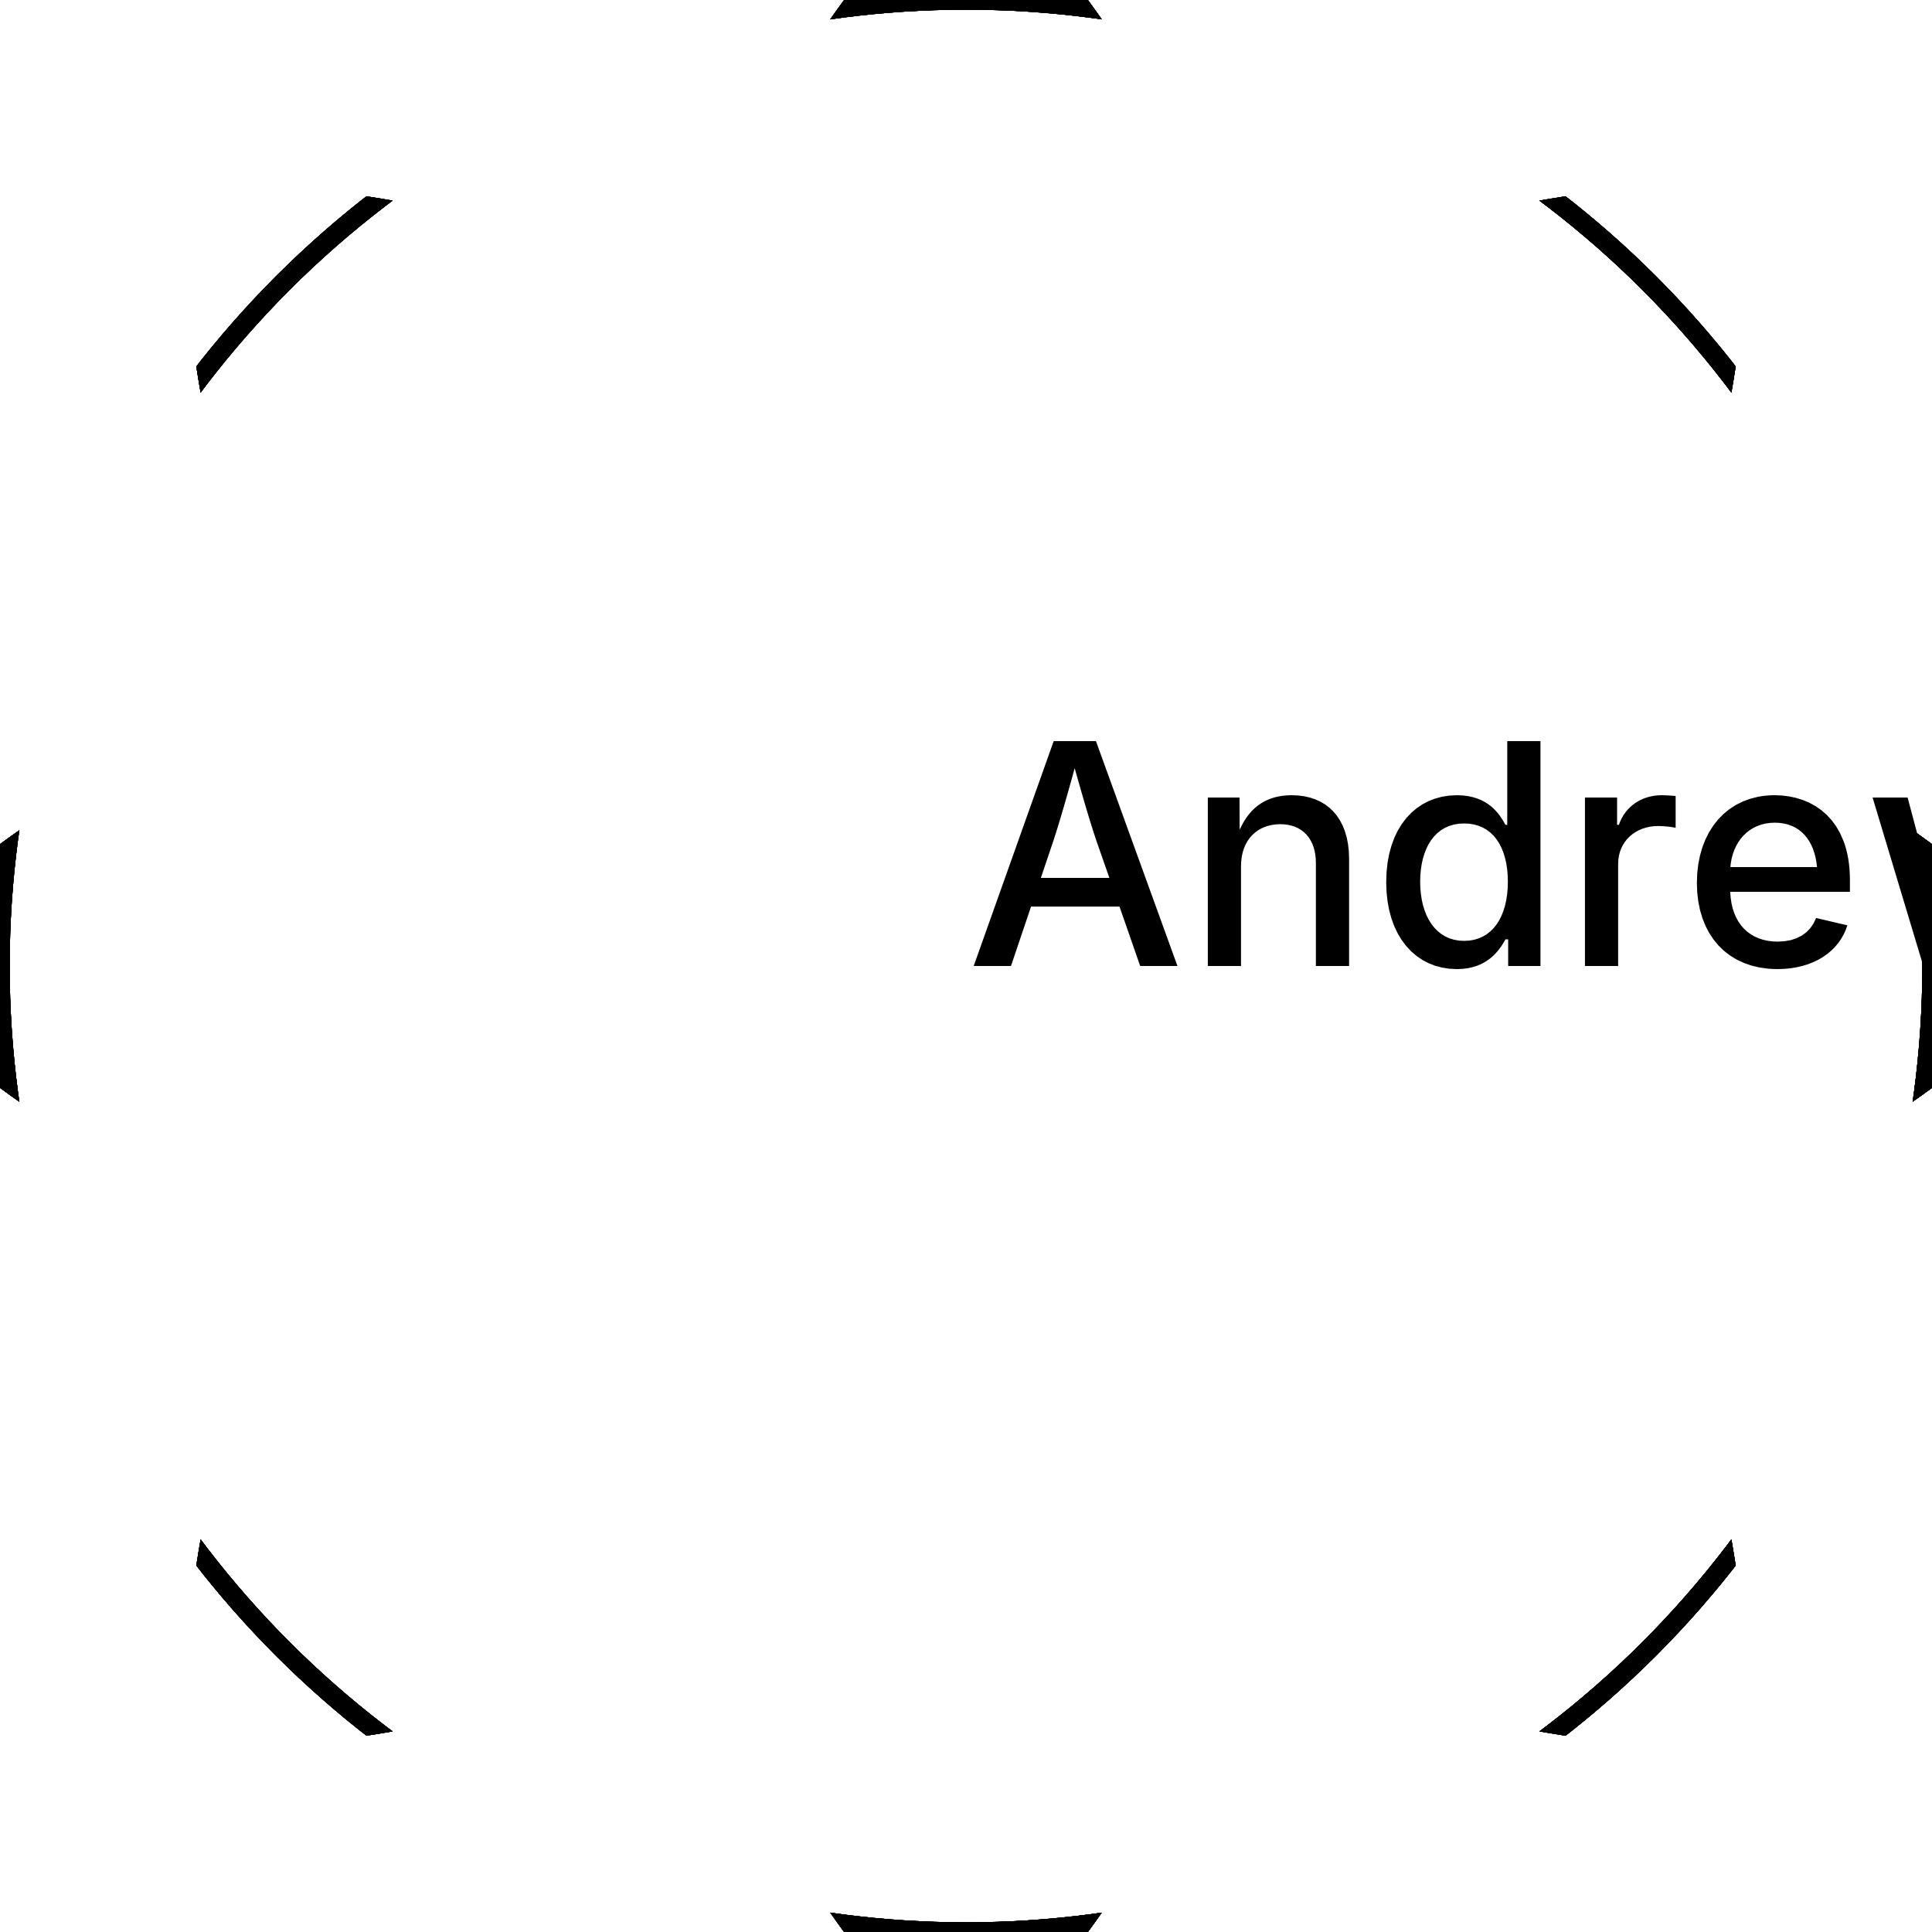 <?xml version="1.0" encoding="UTF-8"?>
<!DOCTYPE svg><svg data-animation-duration="10s" preserveAspectRatio="xMidYMid meet" version="1.1" viewBox="-50 -50 100 100" xmlns:xlink="http://www.w3.org/1999/xlink" xmlns="http://www.w3.org/2000/svg"><style>/* <![CDATA[ */ @keyframes svg-07-c-main-anim{0%{transform:scale(0);stroke-width:3}to{transform:scale(1);stroke-width:.01}}.svg-07-c-circle{stroke:#000;fill:none;animation:svg-07-c-main-anim 10s linear infinite} /* ]]> */</style><defs><g class="svg-07-c-g" id="svg-07-c-mask-group"/><clipPath id="svg-07-c-mask-0"><path class="svg-07-c-path" d="M0,0 C25,0 50,10 50,50 C10,50 0,25 0,0 Z" fill="black" stroke="none" transform="translate(0.5, 0.5) rotate(-45, -0.5 -0.5) scale(0.8)"/><path class="svg-07-c-path" d="M0,0 C25,0 50,10 50,50 C10,50 0,25 0,0 Z" fill="black" stroke="none" transform="translate(0.5, 0.5) rotate(45, -0.5 -0.5) scale(0.8)"/><path class="svg-07-c-path" d="M0,0 C25,0 50,10 50,50 C10,50 0,25 0,0 Z" fill="black" stroke="none" transform="translate(0.5, 0.5) rotate(135, -0.5 -0.5) scale(0.8)"/><path class="svg-07-c-path" d="M0,0 C25,0 50,10 50,50 C10,50 0,25 0,0 Z" fill="black" stroke="none" transform="translate(0.5, 0.5) rotate(225, -0.5 -0.5) scale(0.8)"/></clipPath></defs><g class="svg-07-c-g" clip-path="url(#svg-07-c-mask-0)"><circle class="svg-07-c-circle" cx="0" cy="0" r="50" style="animation-delay: -0s"/><circle class="svg-07-c-circle" cx="0" cy="0" r="50" style="animation-delay: -2s"/><circle class="svg-07-c-circle" cx="0" cy="0" r="50" style="animation-delay: -4s"/><circle class="svg-07-c-circle" cx="0" cy="0" r="50" style="animation-delay: -6s"/><circle class="svg-07-c-circle" cx="0" cy="0" r="50" style="animation-delay: -8s"/></g><g class="svg-07-c-g" clip-path="url(#svg-07-c-mask-0)" transform="rotate(45)"><circle class="svg-07-c-circle" cx="0" cy="0" r="50" style="animation-delay: -1s"/><circle class="svg-07-c-circle" cx="0" cy="0" r="50" style="animation-delay: -3s"/><circle class="svg-07-c-circle" cx="0" cy="0" r="50" style="animation-delay: -5s"/><circle class="svg-07-c-circle" cx="0" cy="0" r="50" style="animation-delay: -7s"/><circle class="svg-07-c-circle" cx="0" cy="0" r="50" style="animation-delay: -9s"/></g><title>ANIMATION 07 - VARIATION C</title><desc><p>Created by <a href="http://andrew.wang-hoyer.com" target="_blank" rel="noopener">Andrew Wang-Hoyer</a>.</p></desc></svg>
